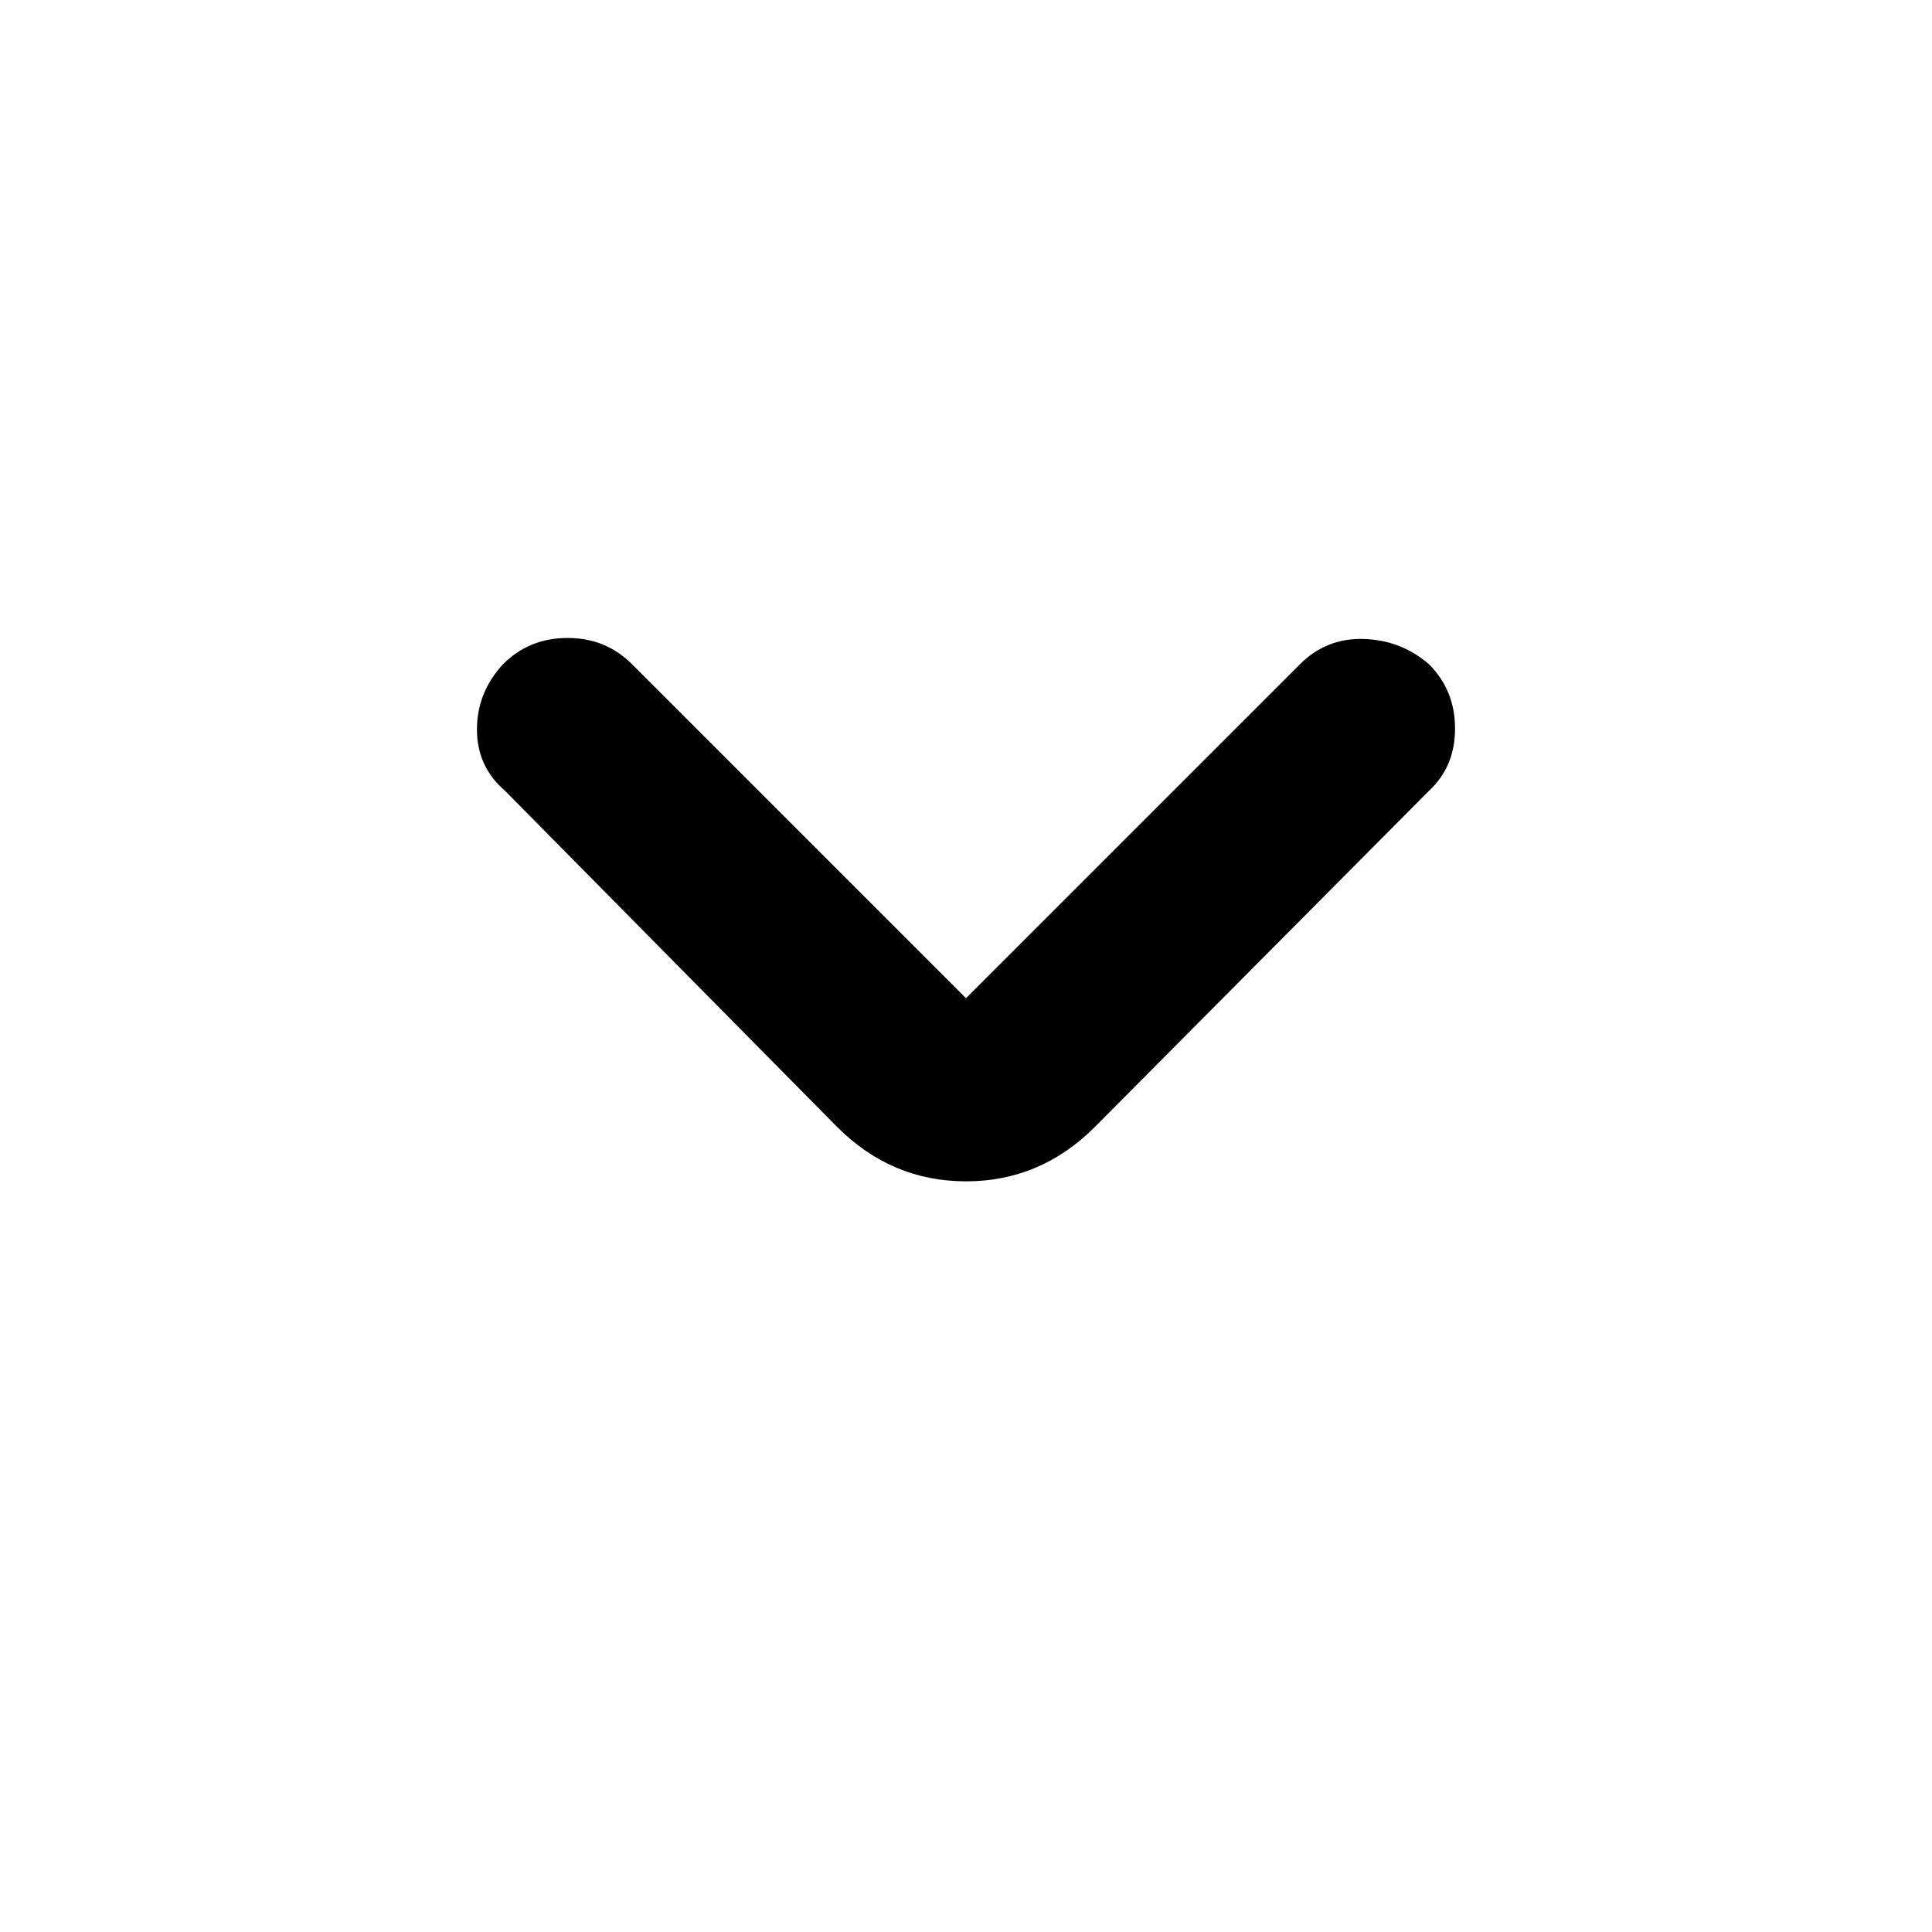 <svg xmlns="http://www.w3.org/2000/svg" height="48" viewBox="0 -960 960 960" width="48"><path d="m480-464 166-166q13-13 31.5-12.5T710-630q13 13 13 32t-13 31L544-400q-27 27-64 27t-64-27L251-567q-14-12-14-30.5t13-32.5q13-13 32-13t32 13l166 166Z"/></svg>